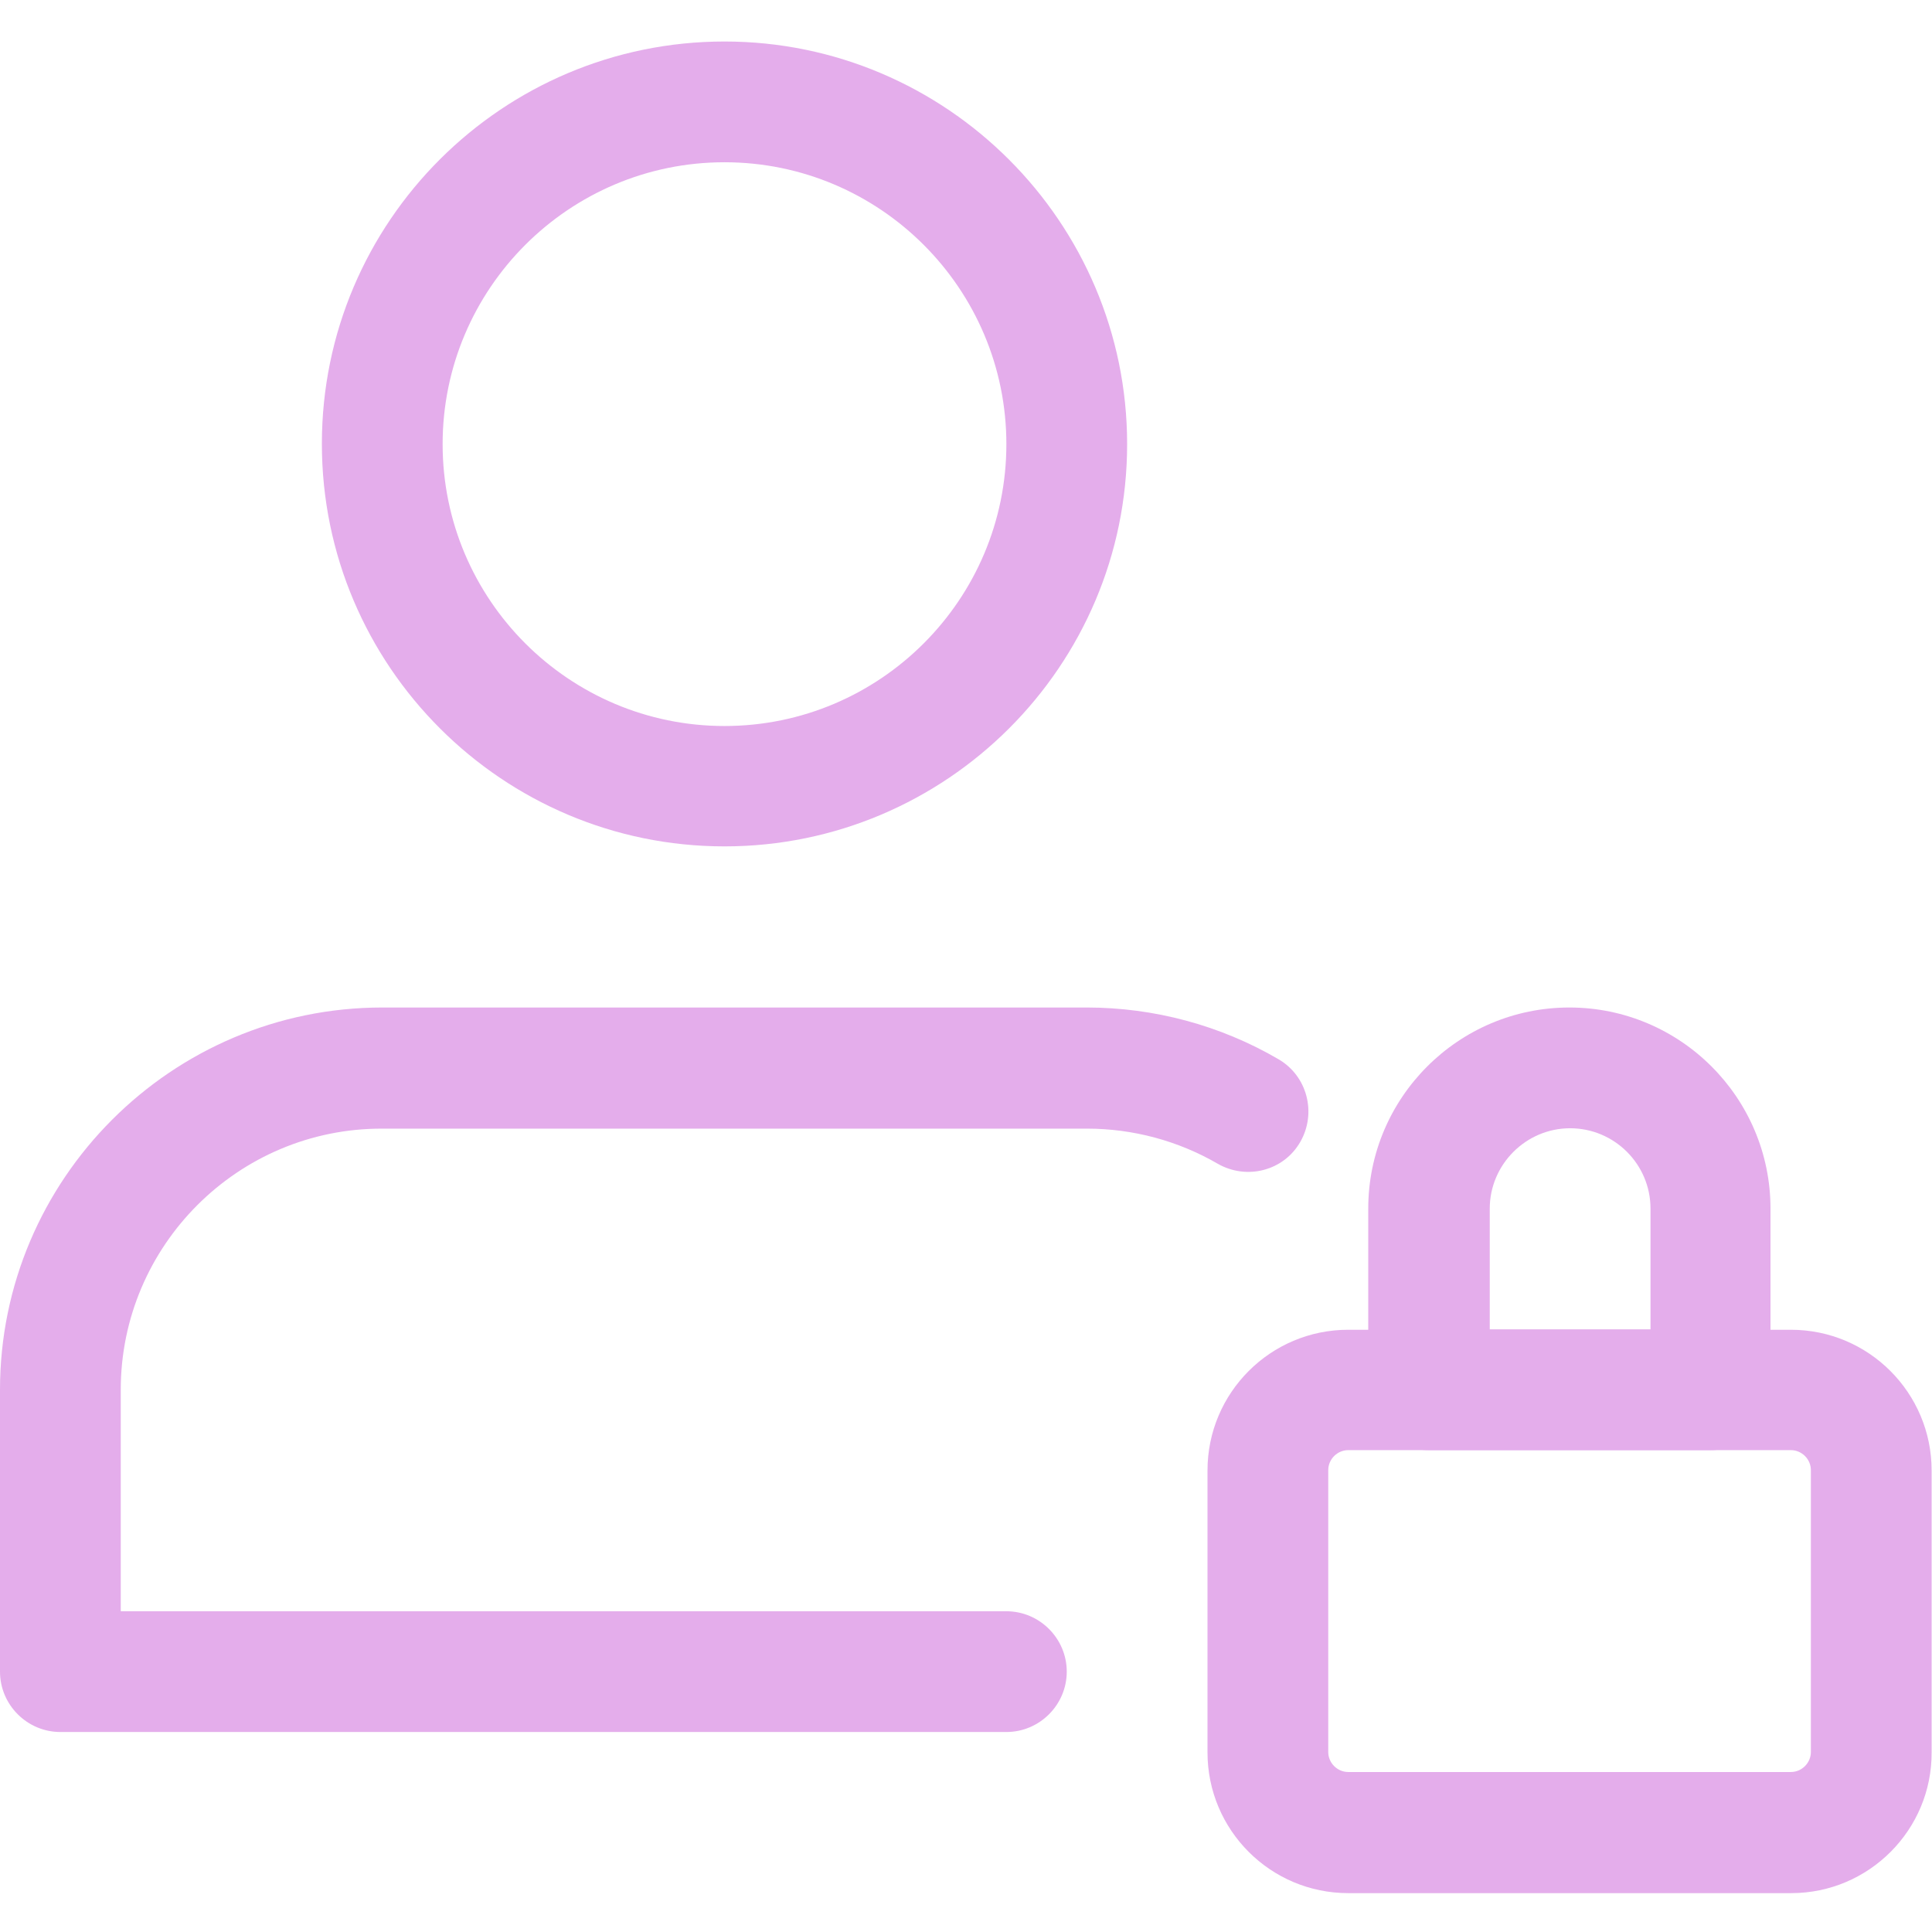<?xml version="1.0" encoding="utf-8"?>
<!-- Generator: Adobe Illustrator 24.3.0, SVG Export Plug-In . SVG Version: 6.00 Build 0)  -->
<svg version="1.1" id="Capa_1" xmlns="http://www.w3.org/2000/svg" xmlns:xlink="http://www.w3.org/1999/xlink" x="0px" y="0px"
	 viewBox="0 0 512 512" style="enable-background:new 0 0 512 512;" xml:space="preserve">
<style type="text/css">
	.st0{fill:#E4ADEB;}
</style>
<path class="st0" d="M192,224.3c-58.8,0-106.7-47.8-106.7-106.7S133.2,11,192,11s106.7,47.9,106.7,106.7S250.8,224.3,192,224.3z
	 M192,43c-41.2,0-74.7,33.5-74.7,74.7c0,41.2,33.5,74.7,74.7,74.7s74.7-33.5,74.7-74.7C266.7,76.5,233.2,43,192,43z"/>
<path class="st0" d="M474.7,501.7H357.3c-20.6,0-37.3-16.7-37.3-37.3v-74.7c0-20.6,16.7-37.3,37.3-37.3h117.3
	c20.6,0,37.3,16.7,37.3,37.3v74.7C512,484.9,495.3,501.7,474.7,501.7z M357.3,384.3c-2.9,0-5.3,2.4-5.3,5.3v74.7
	c0,2.9,2.4,5.3,5.3,5.3h117.3c2.9,0,5.3-2.4,5.3-5.3v-74.7c0-2.9-2.4-5.3-5.3-5.3H357.3z"/>
<path class="st0" d="M453.3,384.3h-74.7c-8.8,0-16-7.2-16-16v-48c0-29.4,23.9-53.3,53.3-53.3s53.3,23.9,53.3,53.3v48
	C469.3,377.2,462.2,384.3,453.3,384.3z M394.7,352.3h42.7v-32c0-11.8-9.6-21.3-21.3-21.3s-21.3,9.6-21.3,21.3V352.3z"/>
<path class="st0" d="M266.7,459H16c-8.8,0-16-7.2-16-16v-74.7C0,312.5,45.5,267,101.3,267H288c17.8,0,35.4,4.7,50.8,13.7
	c7.6,4.4,10.2,14.2,5.8,21.9c-4.4,7.7-14.2,10.2-21.9,5.8c-10.5-6.1-22.5-9.3-34.6-9.3H101.3C63.1,299,32,330.1,32,368.3V427h234.7
	c8.8,0,16,7.2,16,16S275.5,459,266.7,459z"/>
</svg>
